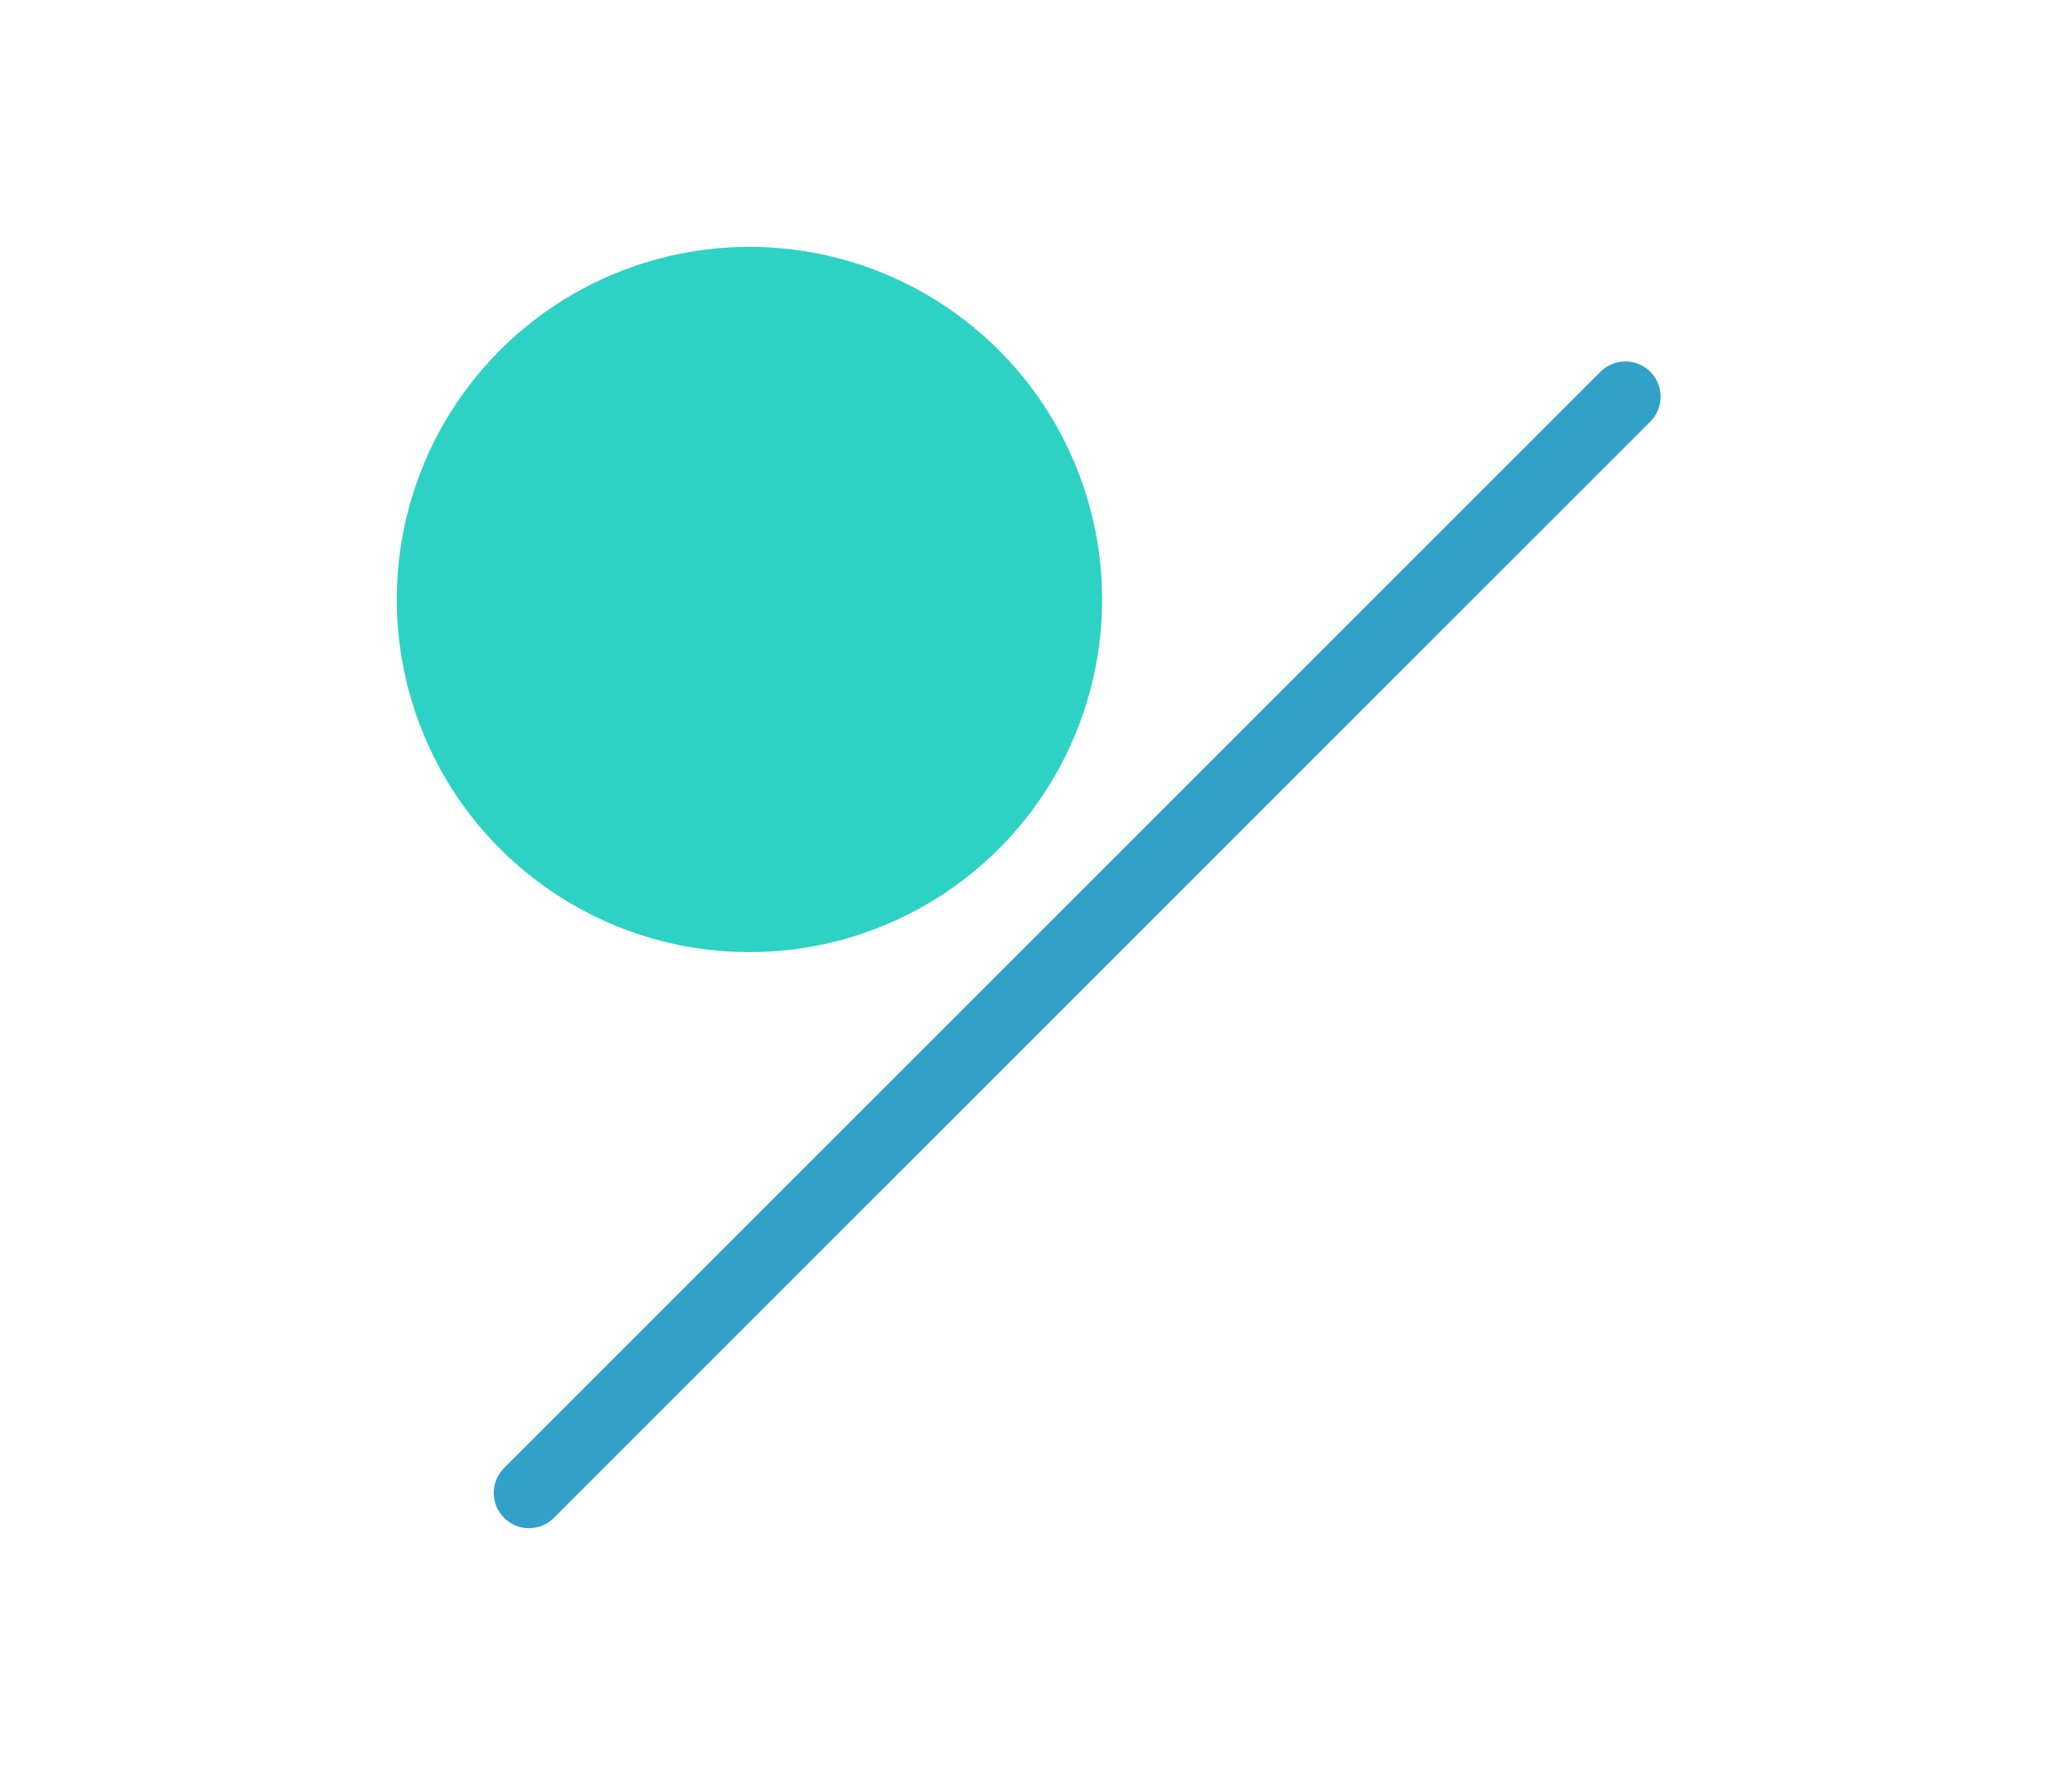 <svg width="235" height="203" viewBox="0 0 235 203" fill="none" xmlns="http://www.w3.org/2000/svg">
<circle cx="85" cy="68" r="40" fill="#2DD2C5"/>
<line x1="60" y1="169.343" x2="184.343" y2="45" stroke="#31A1C9" stroke-width="8" stroke-linecap="round"/>
</svg>

